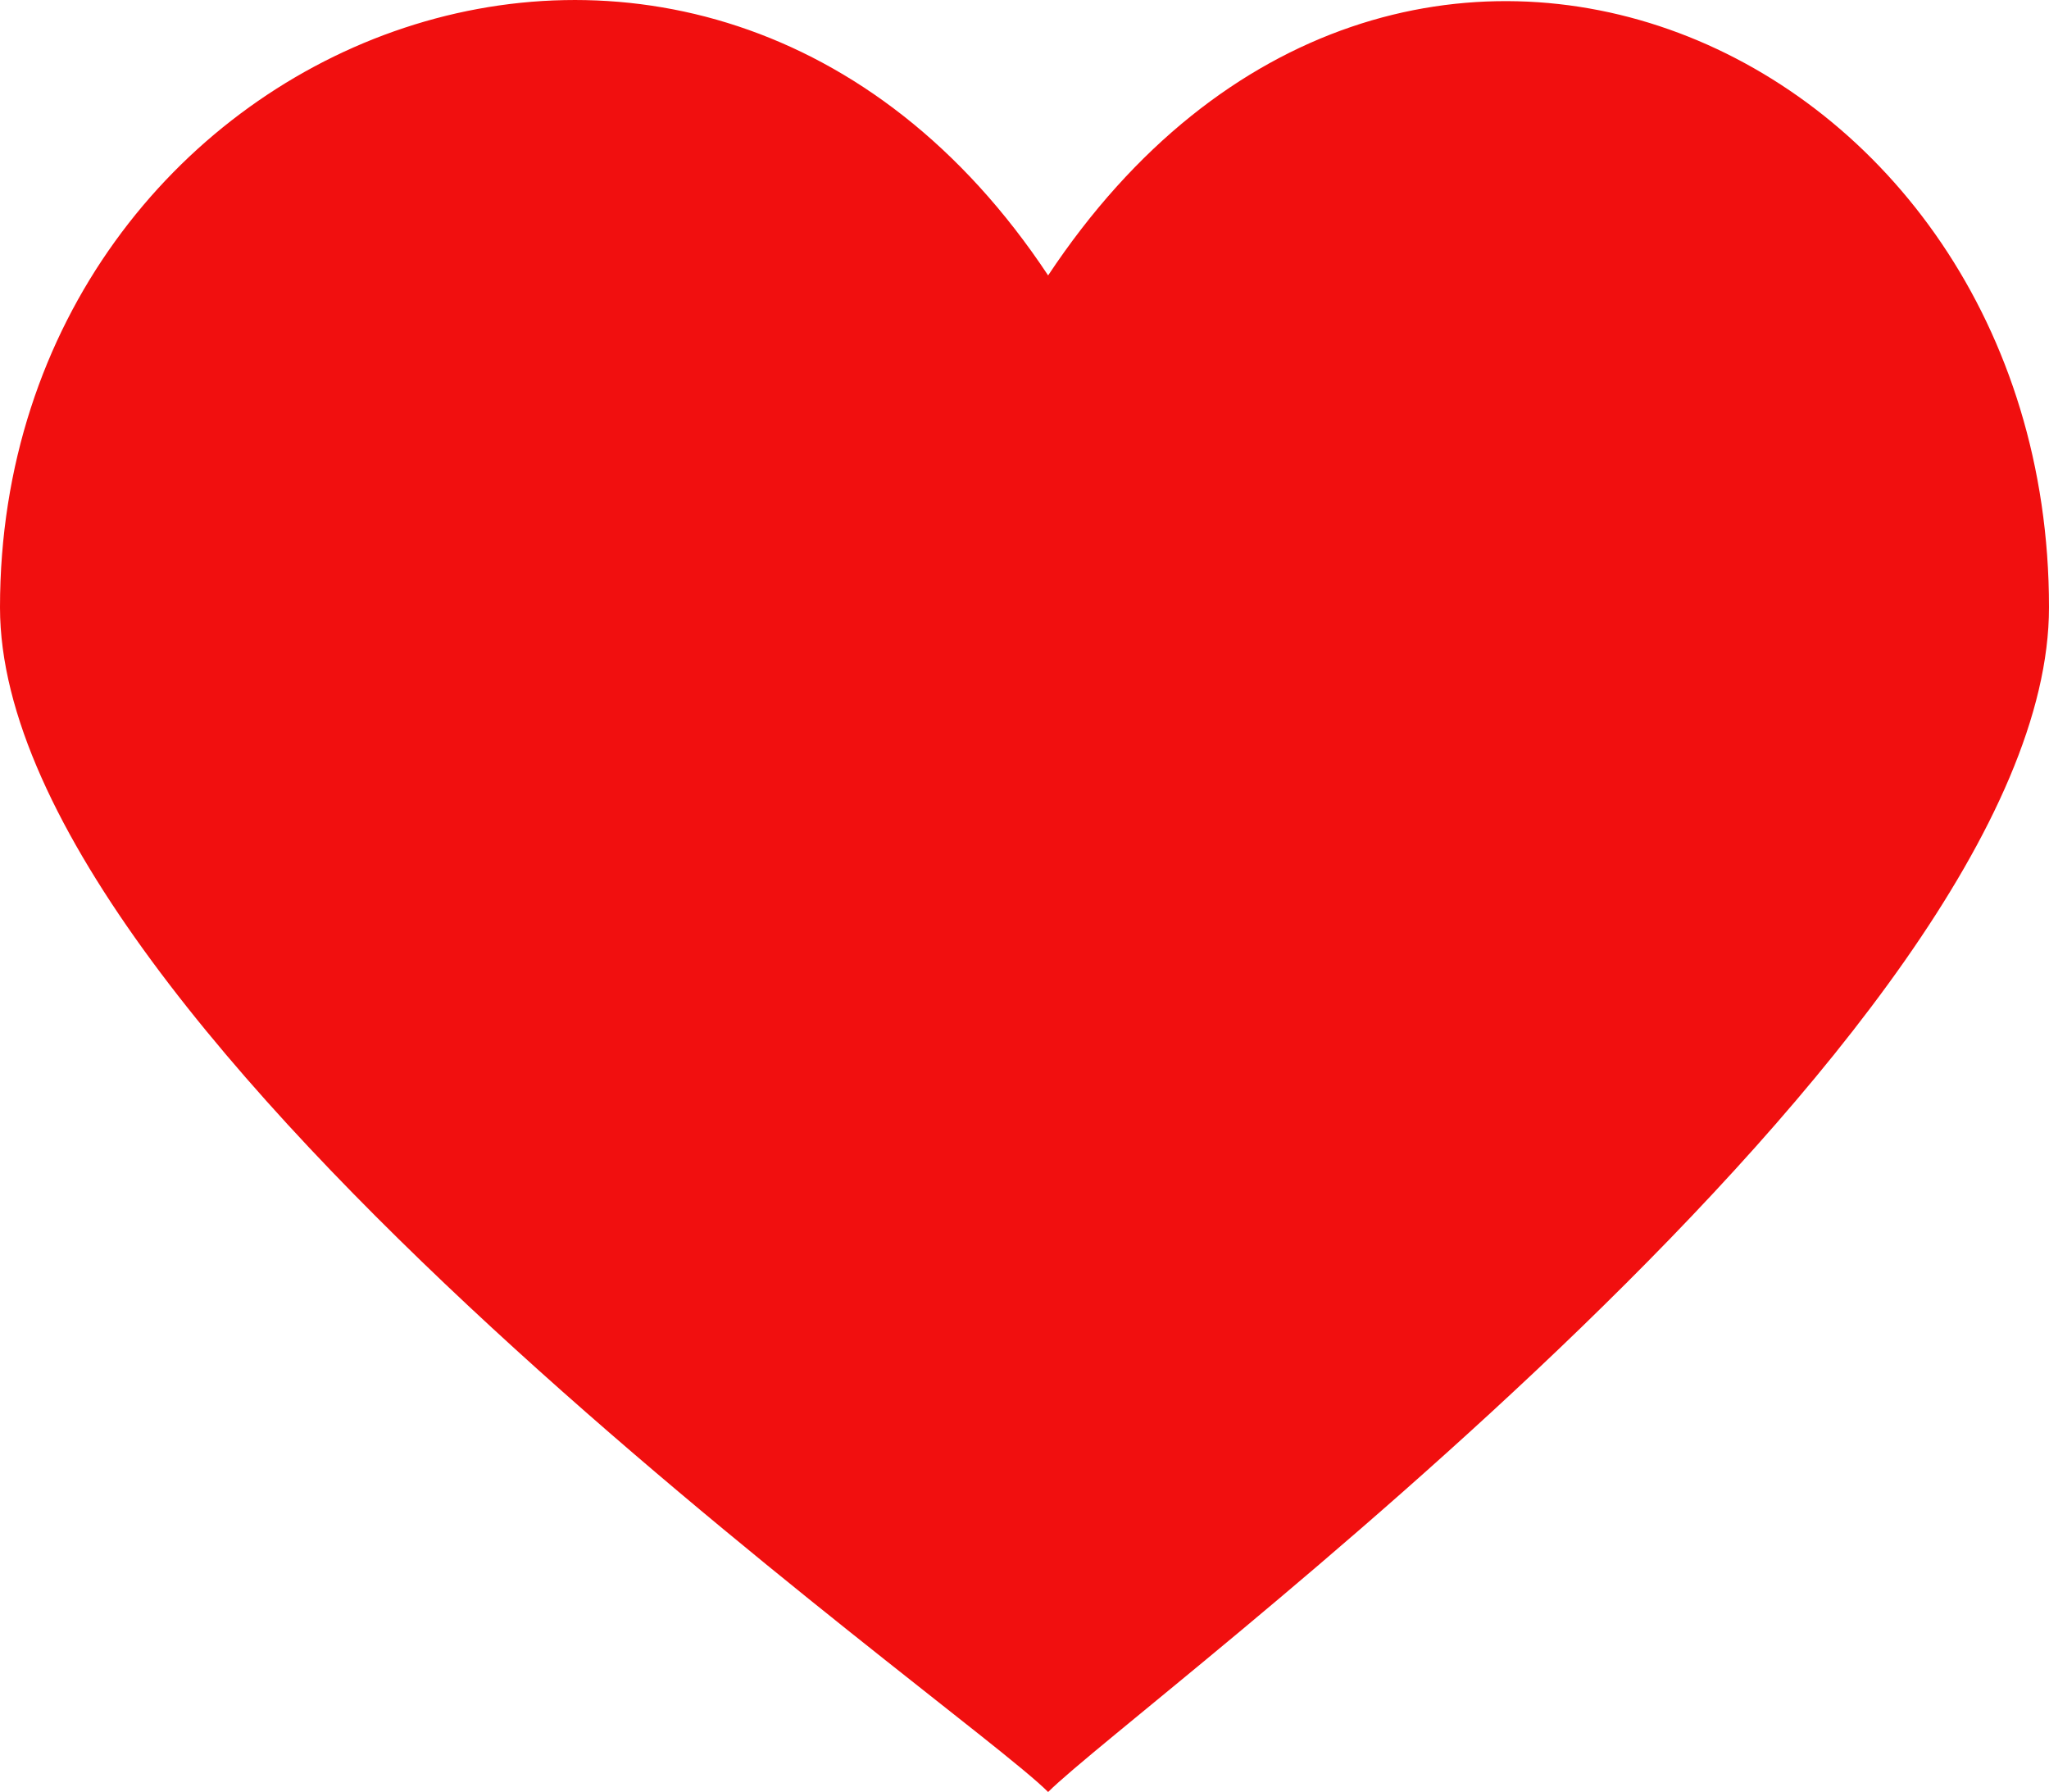 <svg xmlns="http://www.w3.org/2000/svg" width="39.81" height="34.81" viewBox="0 0 39.81 34.81">
  <g id="topcoat:like" transform="translate(-1.571 -5.631)">
    <path id="Vector" d="M20.364,5.35C13.63-4.816,0,.722,0,11.8,0,20.111,18.685,33.118,20.364,34.81c1.69-1.691,19.446-14.7,19.446-23.014,0-10.99-12.7-16.611-19.446-6.446Z" transform="translate(1.571 5.631)" fill="#f10f0f"/>
  </g>
</svg>
